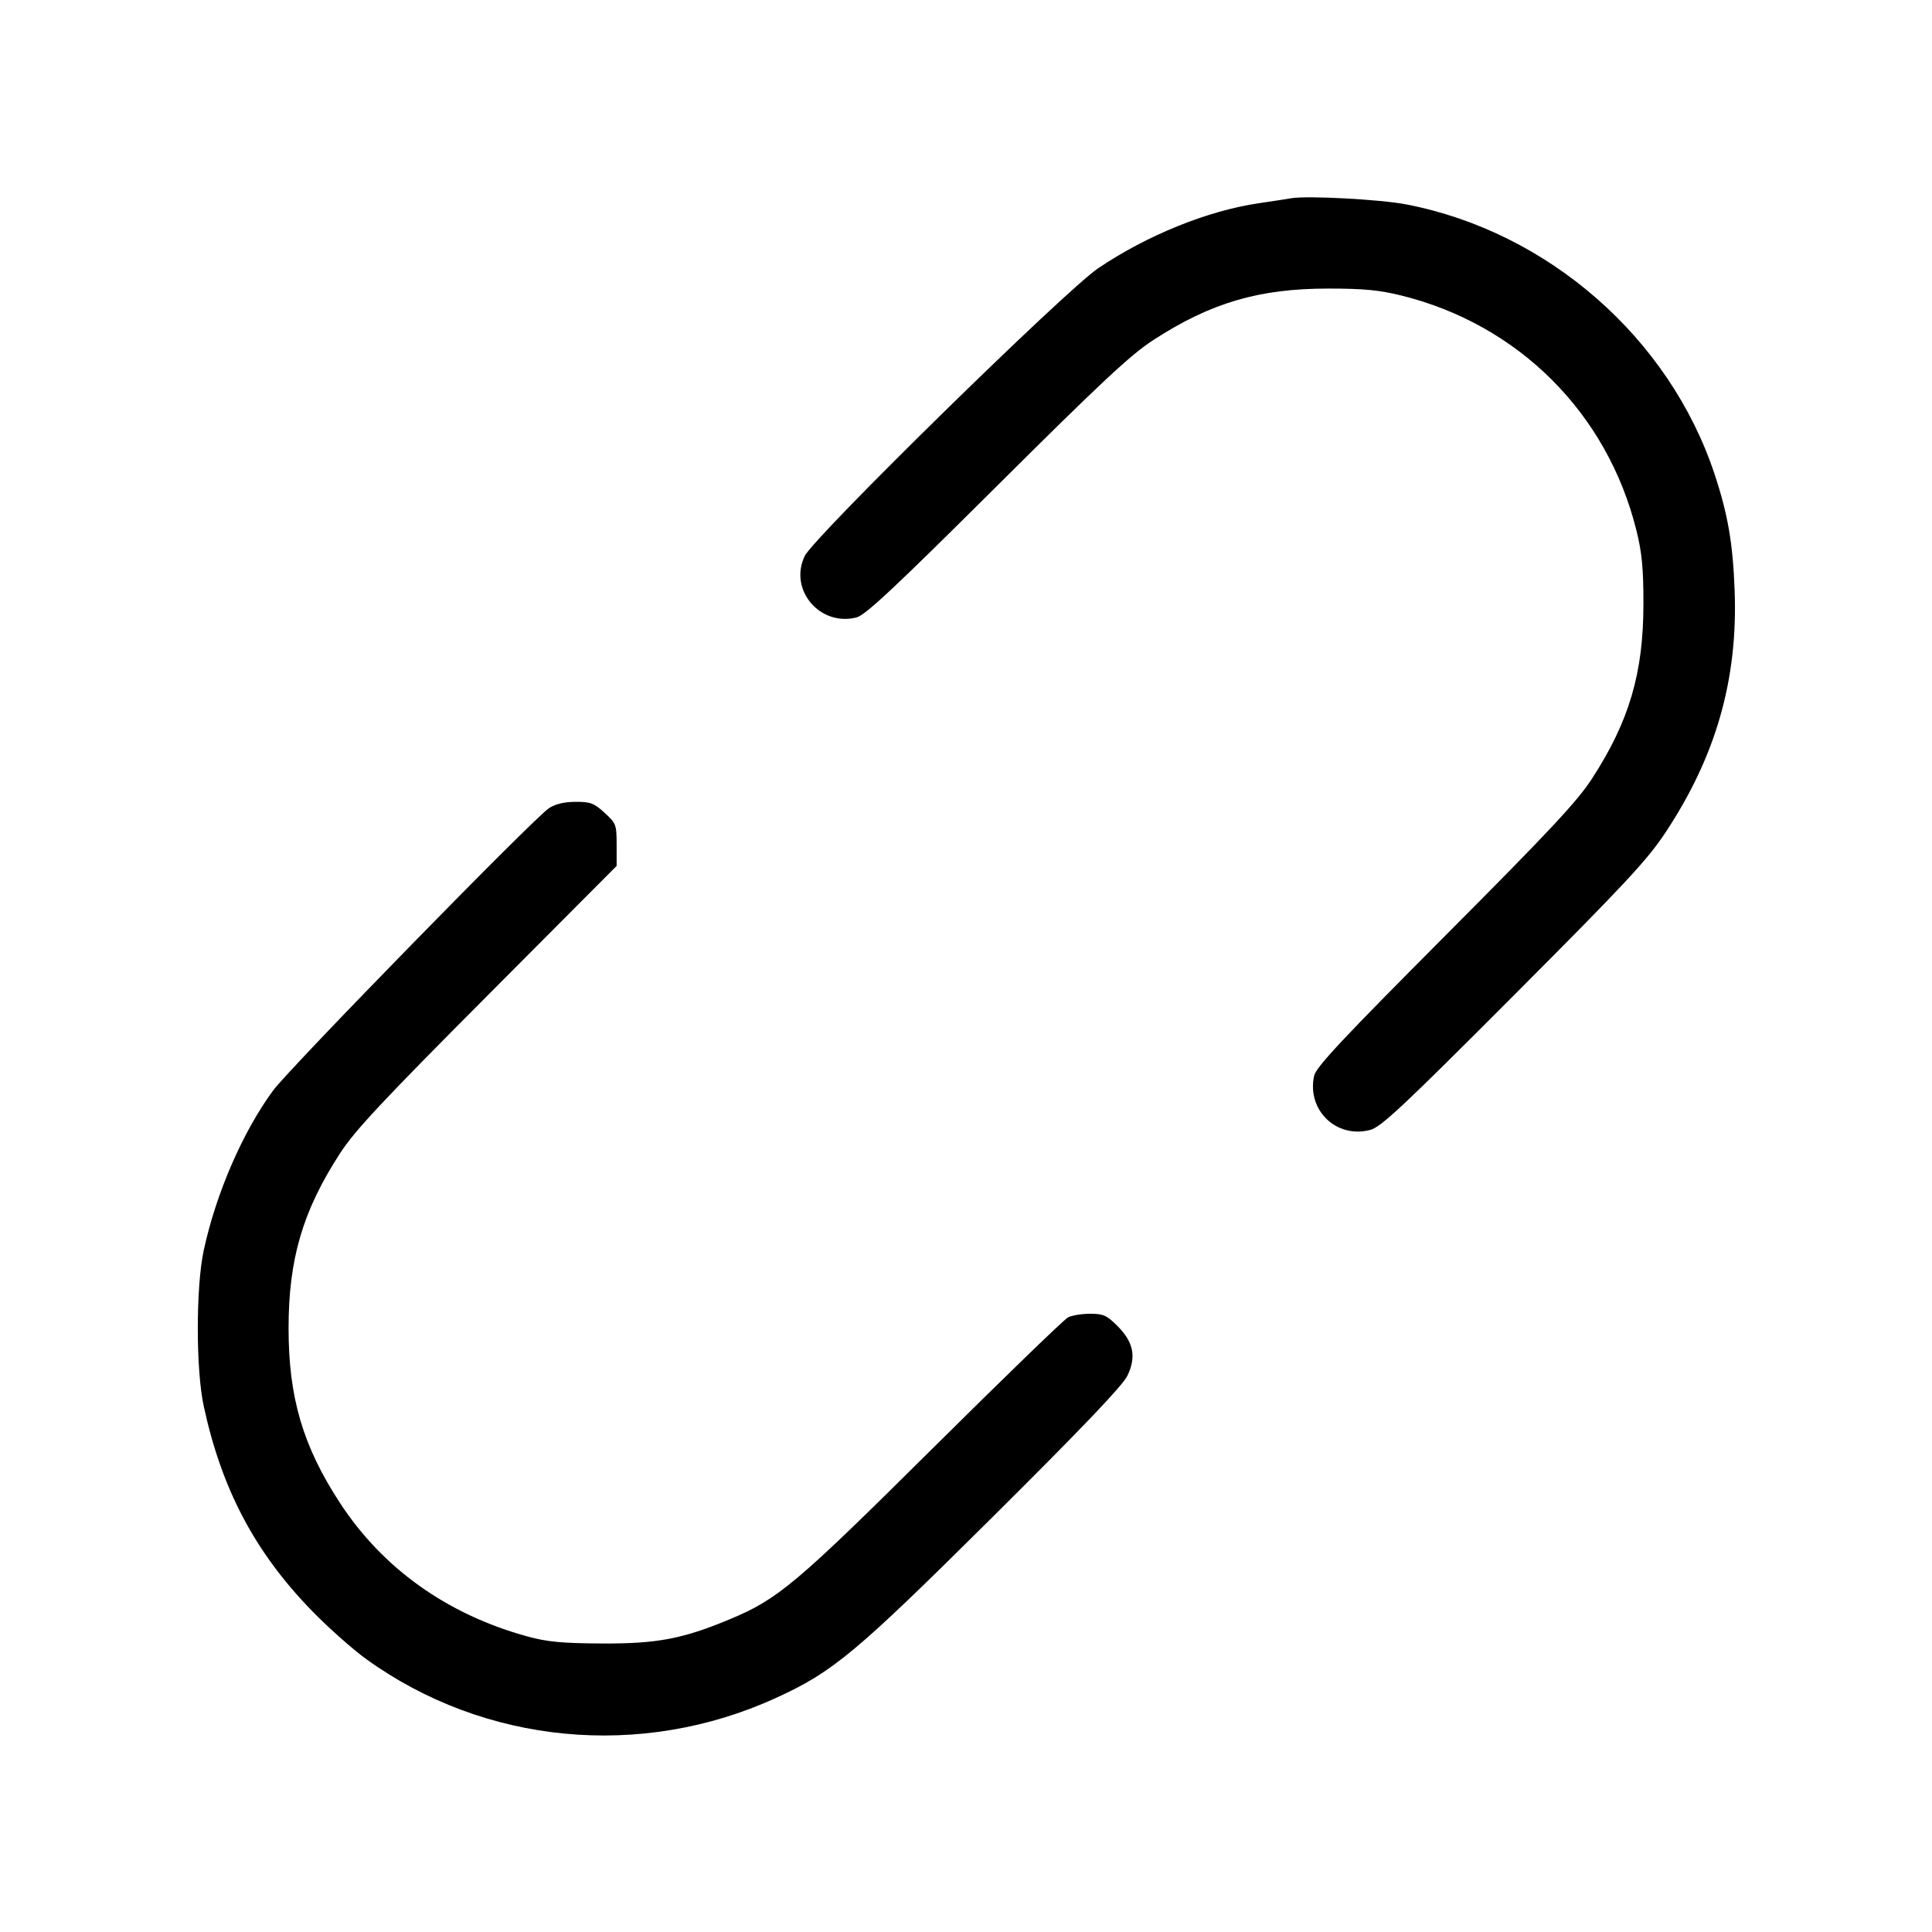 <svg fill="currentColor" viewBox="0 0 256 256" xmlns="http://www.w3.org/2000/svg"><path d="M171.093 26.269 C 170.507 26.372,168.587 26.666,166.827 26.924 C 160.034 27.916,152.005 31.164,145.515 35.543 C 141.160 38.482,107.862 71.132,106.635 73.666 C 104.477 78.123,108.631 83.057,113.493 81.812 C 114.674 81.510,118.555 77.878,132.053 64.443 C 145.900 50.662,149.818 47.004,152.819 45.058 C 160.439 40.114,166.820 38.237,176.000 38.237 C 180.707 38.237,182.767 38.434,185.717 39.166 C 201.245 43.022,212.978 54.755,216.834 70.283 C 217.566 73.233,217.763 75.293,217.763 80.000 C 217.763 89.180,215.886 95.561,210.942 103.181 C 208.993 106.187,205.350 110.086,191.493 123.995 C 177.819 137.721,174.381 141.396,174.127 142.555 C 173.135 147.098,177.084 150.906,181.560 149.721 C 182.998 149.341,185.862 146.658,200.565 131.917 C 215.407 117.036,218.280 113.950,220.706 110.281 C 227.377 100.194,230.282 90.030,229.850 78.293 C 229.618 71.985,228.956 68.146,227.177 62.789 C 221.193 44.769,205.118 30.713,186.348 27.086 C 182.898 26.420,173.202 25.901,171.093 26.269 M72.747 107.084 C 70.774 108.363,38.376 141.521,36.179 144.511 C 32.160 149.978,28.625 158.126,26.995 165.678 C 25.949 170.521,25.948 181.473,26.992 186.308 C 29.367 197.305,33.746 205.613,41.255 213.366 C 43.432 215.614,46.723 218.540,48.568 219.869 C 64.255 231.163,84.955 233.128,102.763 225.012 C 110.390 221.536,113.362 219.056,131.518 201.018 C 143.352 189.262,148.748 183.609,149.376 182.311 C 150.596 179.792,150.210 177.843,148.068 175.701 C 146.653 174.286,146.194 174.080,144.449 174.080 C 143.350 174.080,142.031 174.295,141.519 174.559 C 141.006 174.822,132.907 182.661,123.520 191.979 C 105.458 209.910,103.093 211.899,96.665 214.575 C 90.444 217.165,87.054 217.807,79.787 217.770 C 74.467 217.743,72.533 217.561,69.898 216.841 C 59.270 213.932,50.704 207.826,45.020 199.107 C 40.125 191.597,38.237 185.164,38.237 176.000 C 38.237 166.820,40.114 160.439,45.058 152.819 C 47.008 149.811,50.659 145.906,64.582 131.930 L 81.707 114.740 81.707 111.950 C 81.707 109.274,81.642 109.102,80.113 107.701 C 78.717 106.421,78.241 106.241,76.273 106.247 C 74.781 106.252,73.597 106.533,72.747 107.084 " stroke="none" fill-rule="evenodd"></path></svg>